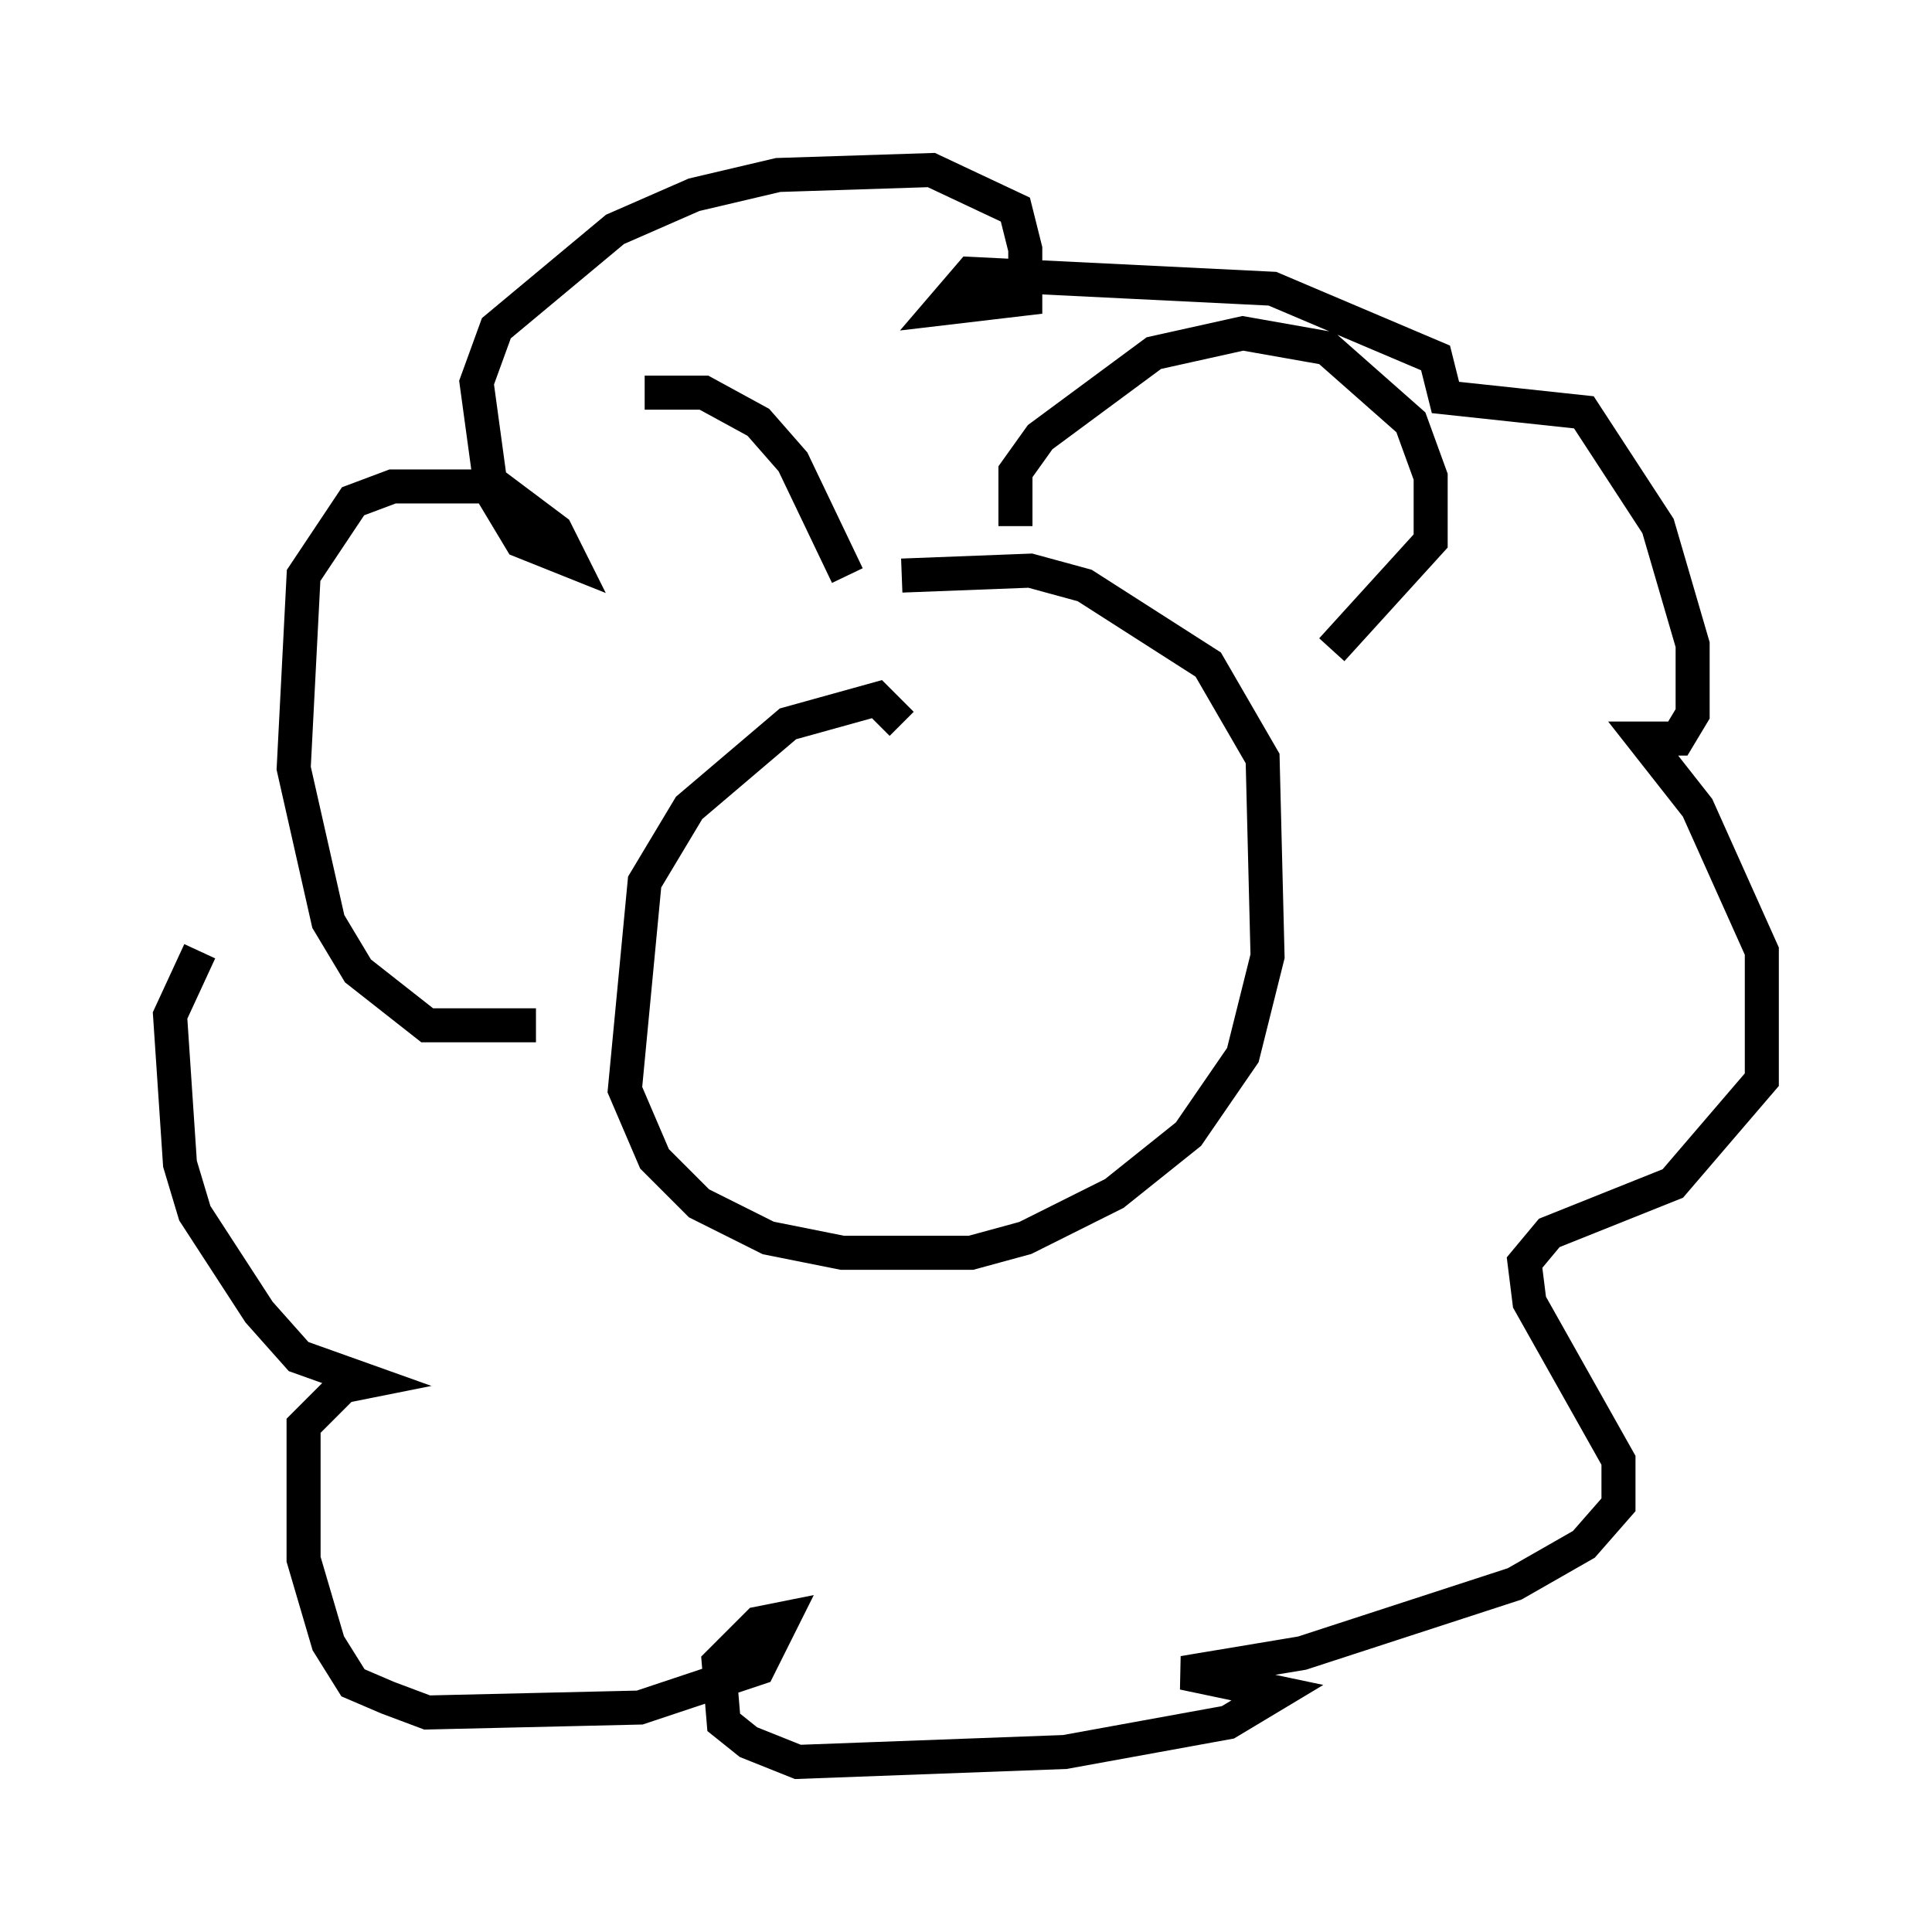 <?xml version="1.0" encoding="utf-8" ?>
<svg baseProfile="full" height="56.771" version="1.1" width="56.771" xmlns="http://www.w3.org/2000/svg" xmlns:ev="http://www.w3.org/2001/xml-events" xmlns:xlink="http://www.w3.org/1999/xlink"><defs /><rect fill="white" height="56.771" width="56.771" x="0" y="0" /><path d="M16.475, 29.547 m-0.726, 0.581 l-3.196, 0.0 -2.034, -1.598 l-0.872, -1.453 -1.017, -4.503 l0.291, -5.665 1.453, -2.179 l1.162, -0.436 3.05, 0.0 l1.743, 1.307 0.436, 0.872 l-1.453, -0.581 -0.872, -1.453 l-0.436, -3.196 0.581, -1.598 l3.486, -2.905 2.324, -1.017 l2.469, -0.581 4.503, -0.145 l2.469, 1.162 0.291, 1.162 l0.0, 1.453 -2.469, 0.291 l0.872, -1.017 8.86, 0.436 l4.793, 2.034 0.291, 1.162 l4.067, 0.436 2.179, 3.341 l1.017, 3.486 0.0, 2.034 l-0.436, 0.726 -1.017, 0.0 l1.598, 2.034 1.888, 4.212 l0.0, 3.777 -2.615, 3.05 l-3.631, 1.453 -0.726, 0.872 l0.145, 1.162 2.615, 4.648 l0.0, 1.307 -1.017, 1.162 l-2.034, 1.162 -6.246, 2.034 l-3.486, 0.581 2.76, 0.581 l-1.453, 0.872 -4.793, 0.872 l-7.844, 0.291 -1.453, -0.581 l-0.726, -0.581 -0.145, -1.743 l1.162, -1.162 0.726, -0.145 l-0.726, 1.453 -3.486, 1.162 l-6.246, 0.145 -1.162, -0.436 l-1.017, -0.436 -0.726, -1.162 l-0.726, -2.469 0.0, -3.922 l1.162, -1.162 0.726, -0.145 l-2.034, -0.726 -1.162, -1.307 l-1.888, -2.905 -0.436, -1.453 l-0.291, -4.358 0.872, -1.888 m20.626, -6.682 l-0.726, -0.726 -2.615, 0.726 l-2.905, 2.469 -1.307, 2.179 l-0.581, 6.101 0.872, 2.034 l1.307, 1.307 2.034, 1.017 l2.179, 0.436 3.777, 0.0 l1.598, -0.436 2.615, -1.307 l2.179, -1.743 1.598, -2.324 l0.726, -2.905 -0.145, -5.81 l-1.598, -2.76 -3.631, -2.324 l-1.598, -0.436 -3.777, 0.145 m3.341, -1.453 l0.0, -1.598 0.726, -1.017 l3.341, -2.469 2.615, -0.581 l2.469, 0.436 2.469, 2.179 l0.581, 1.598 0.0, 1.888 l-2.905, 3.196 m-14.235, -2.179 l-1.598, -3.341 -1.017, -1.162 l-1.598, -0.872 -1.743, 0.0 " fill="none" stroke="black" stroke-width="1" /></svg>